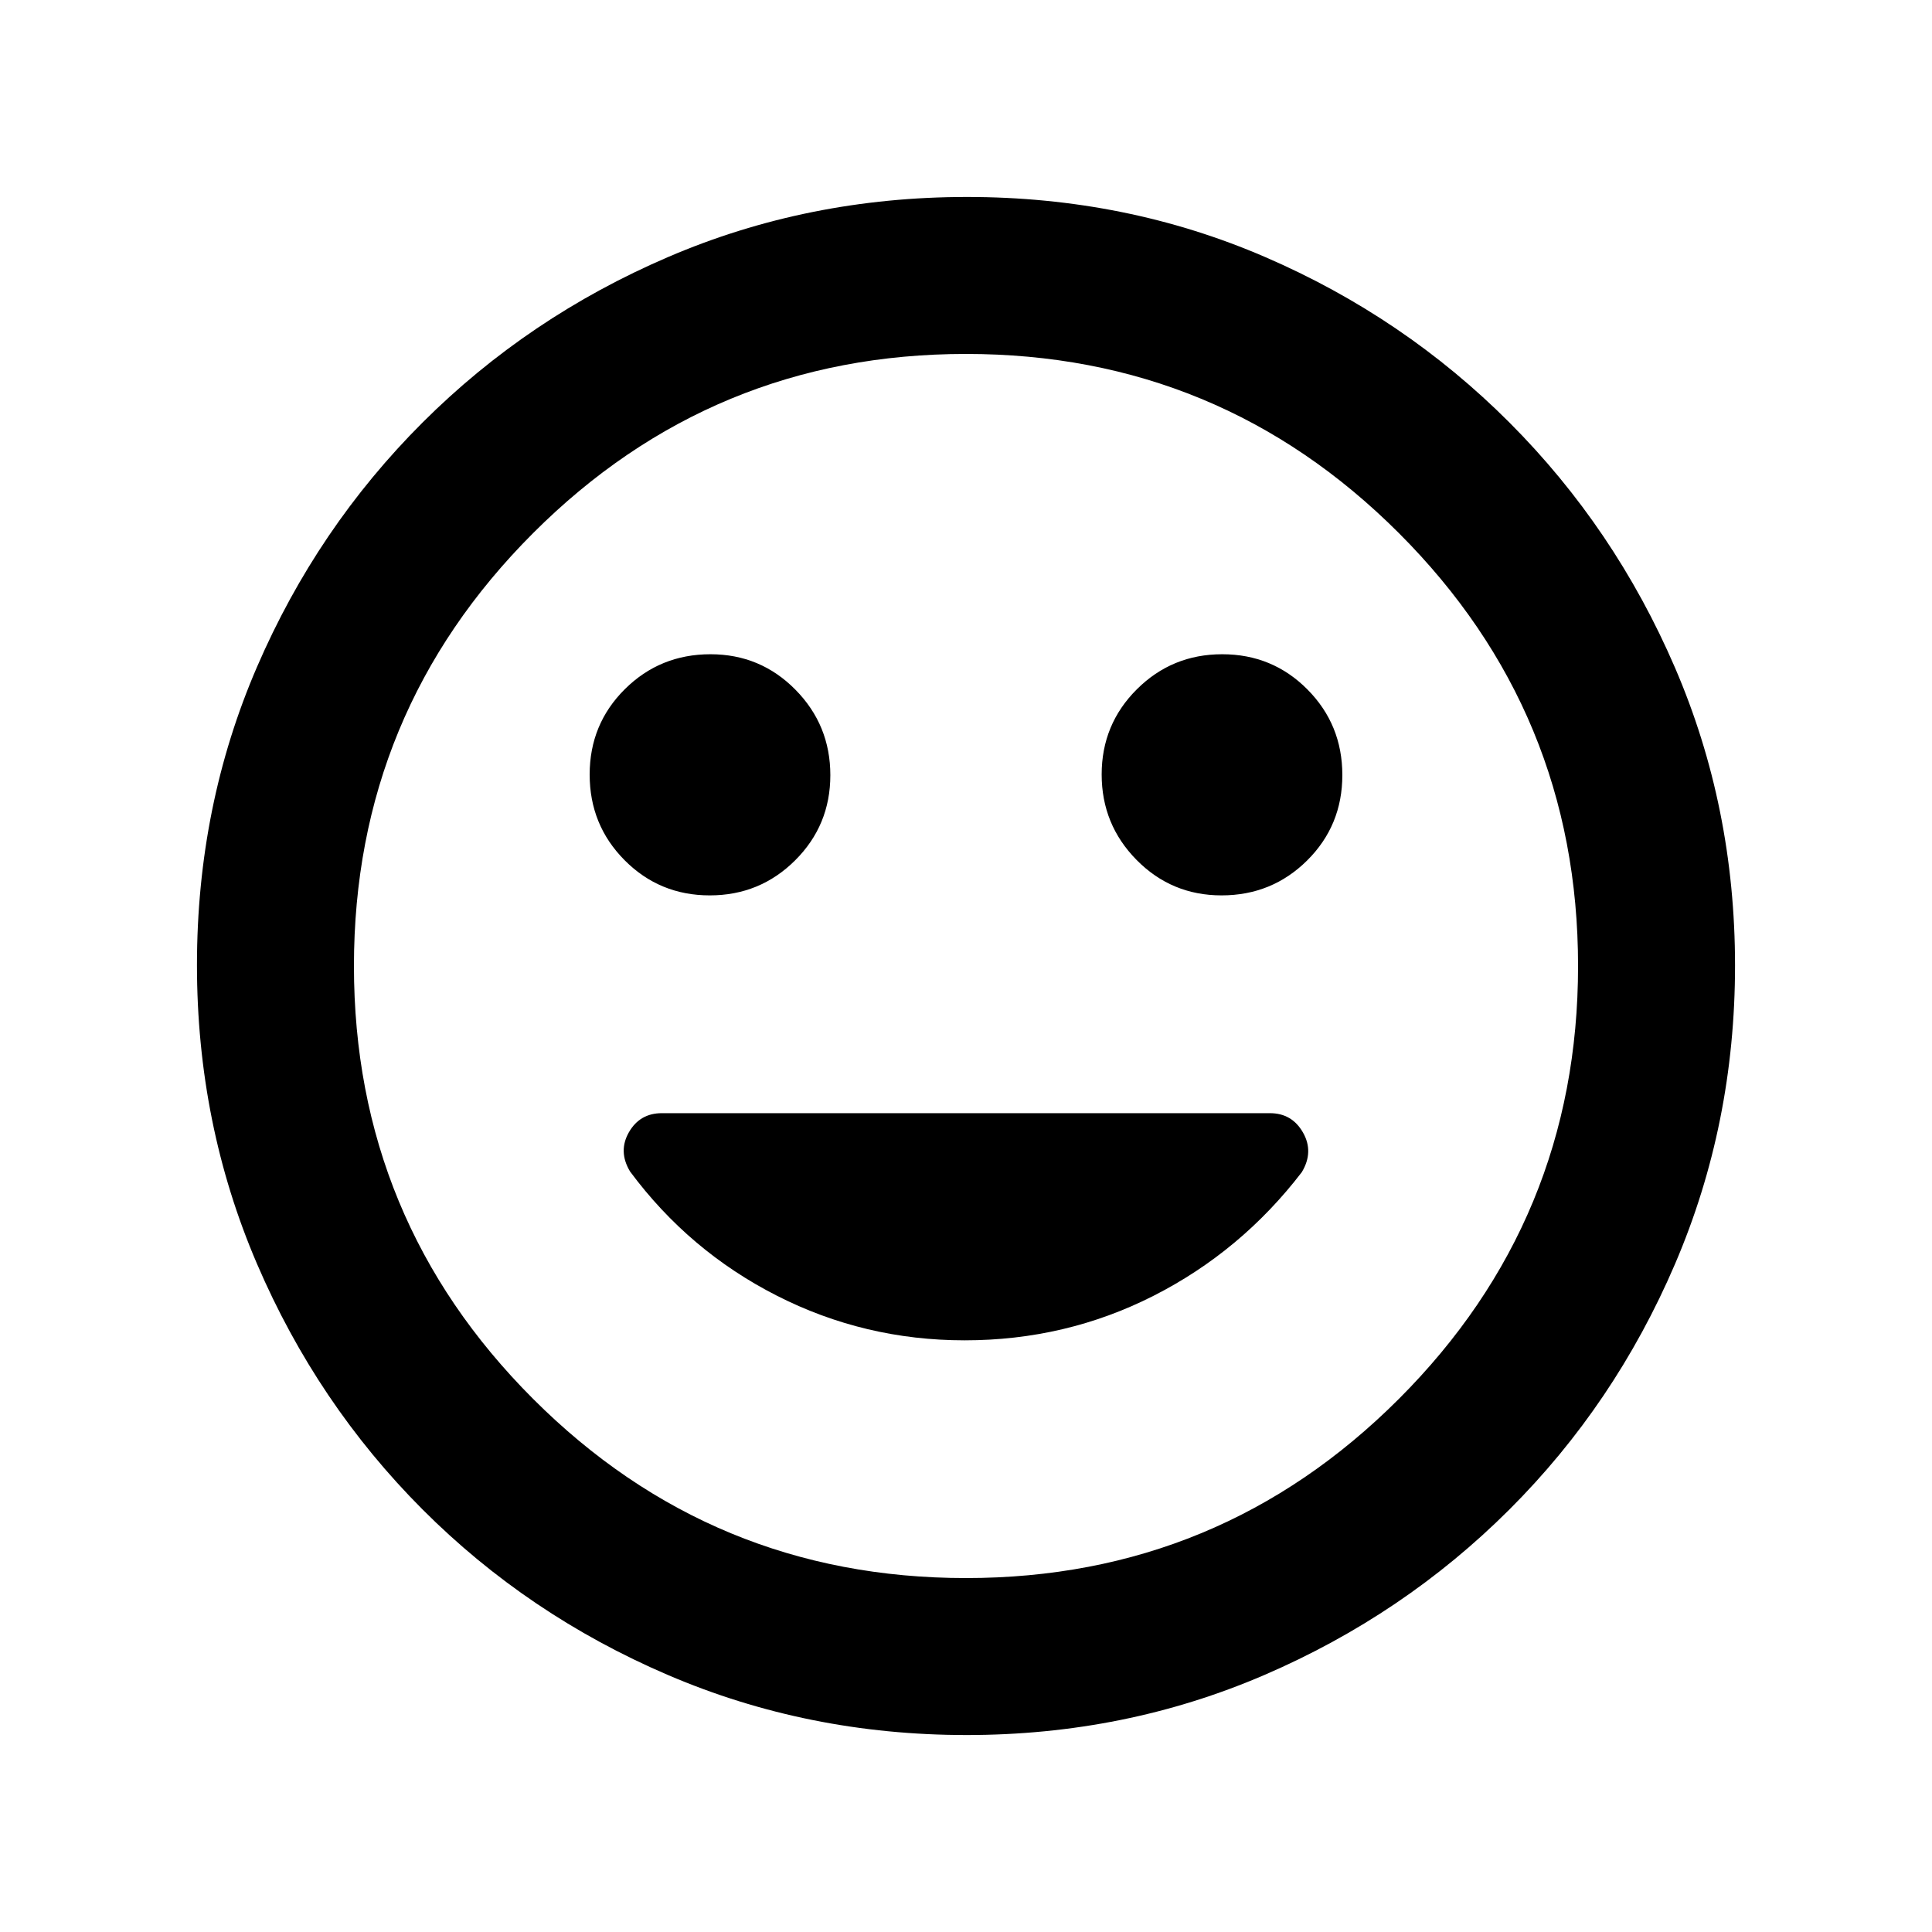 <svg xmlns="http://www.w3.org/2000/svg" height="20" viewBox="0 -960 960 960" width="20"><path d="M606.97-515.09q25.07 0 42.55-17.36Q667-549.81 667-574.88q0-25.08-17.36-42.55-17.36-17.48-42.32-17.48-24.95 0-42.43 17.42t-17.48 42.32q0 24.89 17.37 42.49 17.37 17.59 42.19 17.59Zm-254.29 0q24.95 0 42.43-17.42t17.48-42.32q0-24.89-17.37-42.49-17.37-17.59-42.19-17.59-25.07 0-42.55 17.36Q293-600.19 293-575.12q0 25.08 17.36 42.55 17.36 17.48 42.32 17.48ZM480.26-97.87q-78.84 0-148.43-29.86-69.6-29.86-121.93-82.29-52.33-52.44-82.18-121.94-29.85-69.5-29.85-148.52 0-79.1 29.86-148.19 29.86-69.1 82.29-121.43 52.44-52.33 121.94-82.18 69.5-29.85 148.52-29.85 79.1 0 148.19 29.86 69.1 29.86 121.43 82.29 52.33 52.44 82.18 121.7 29.85 69.27 29.85 148.02 0 78.84-29.86 148.43-29.86 69.6-82.29 121.93-52.44 52.33-121.7 82.18-69.27 29.85-148.02 29.85ZM480-480Zm0 304.13q126.07 0 215.1-89.03T784.13-480q0-126.07-89.03-215.1T480-784.13q-126.07 0-215.1 89.03T175.87-480q0 126.07 89.03 215.1T480-175.87ZM479.32-294q50.29 0 93.82-22.1 43.53-22.1 73.71-61.45 6.08-10.08.6-19.7t-16.44-9.62H328.89q-10.97 0-16.4 9.5-5.42 9.5.58 19.48 29.26 39.46 72.86 61.67Q429.54-294 479.32-294Z"/></svg>